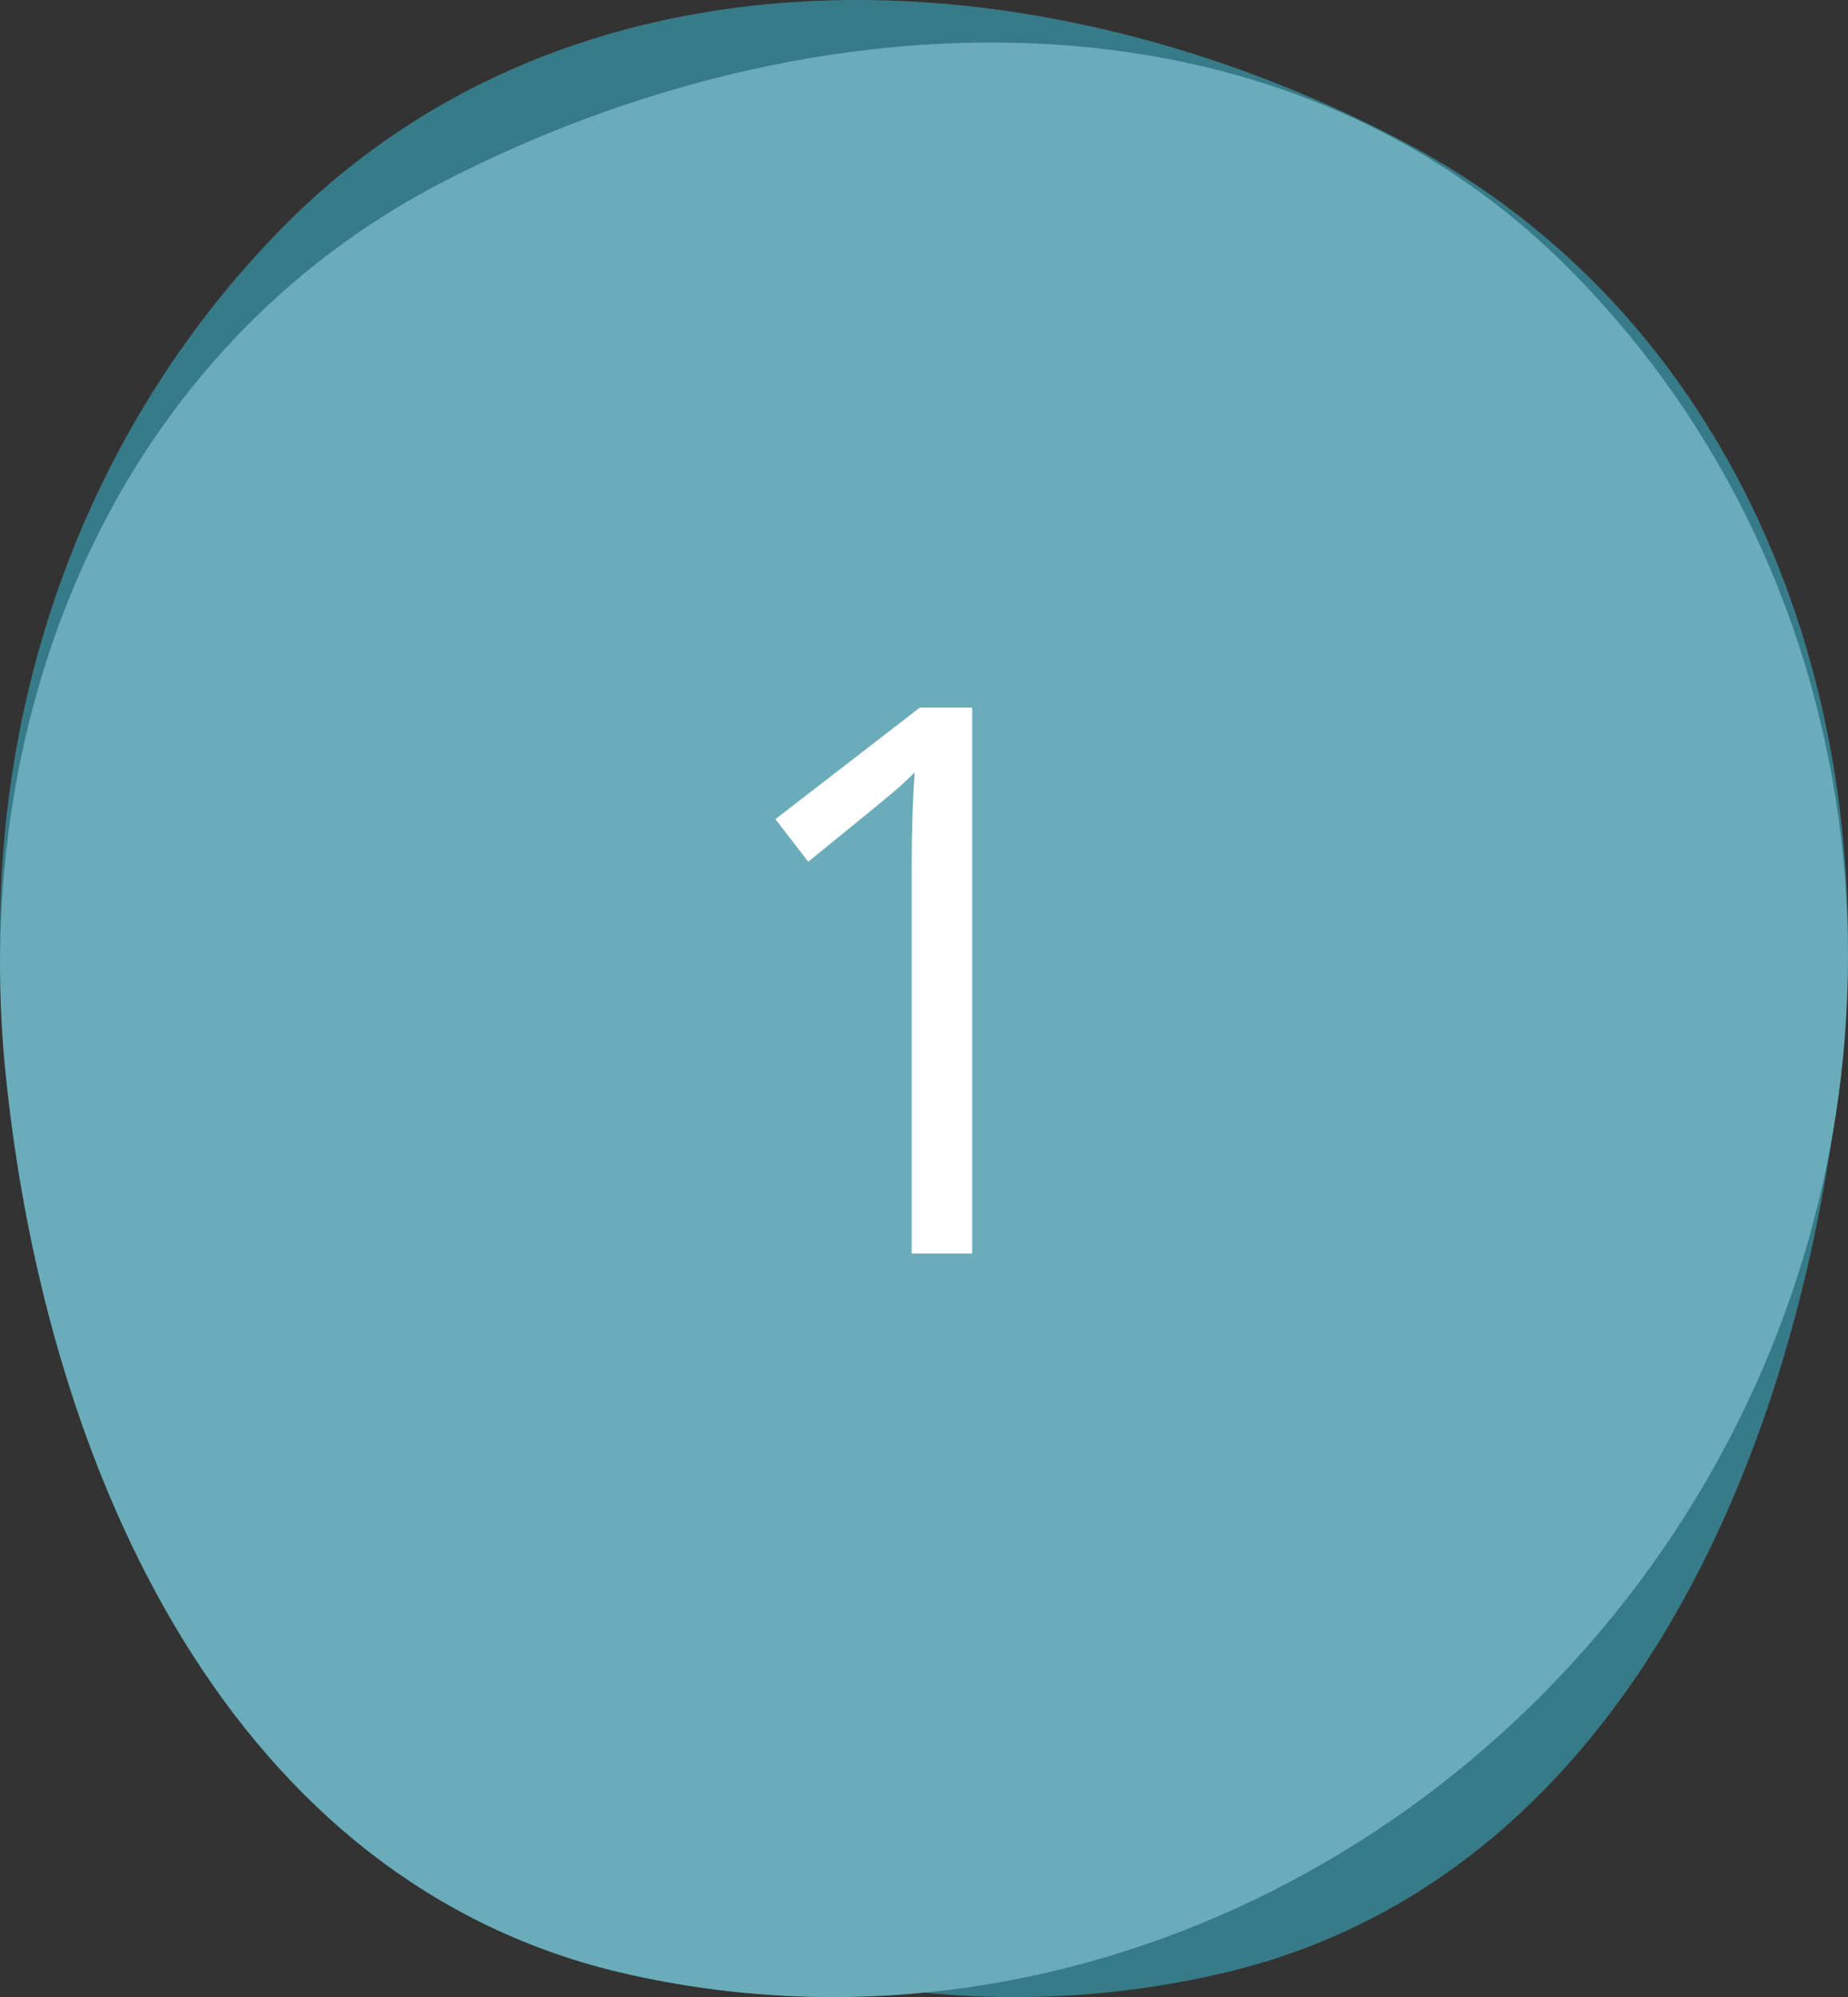 <svg width="87" height="94" viewBox="0 0 87 94" fill="none" xmlns="http://www.w3.org/2000/svg">
<rect x="0" y="0" width="87" height="94" fill="#333333" stroke="none"/>
<path d="M6.158 68.244C-3.943 49.585 -1.613 26.04 13.119 10.893C26.874 -3.249 48.672 -2.472 66.057 6.658C81.448 14.74 88.479 32.04 86.742 49.555C84.831 68.818 76.082 88.578 57.505 92.886C37.102 97.618 16.243 86.875 6.158 68.244Z" fill="#387B88"/>
<path d="M80.842 68.792C90.943 50.53 88.613 27.486 73.881 12.662C60.126 -1.18 38.328 -0.419 20.943 8.516C5.551 16.427 -1.479 33.358 0.259 50.501C2.169 69.354 10.918 88.693 29.495 92.91C49.898 97.541 70.757 87.026 80.842 68.792Z" fill="#6AACB9"/>
<path d="M45.768 59H42.92V40.684C42.92 39.16 42.967 37.719 43.06 36.359C42.815 36.605 42.539 36.863 42.234 37.133C41.93 37.402 40.535 38.545 38.051 40.56L36.504 38.557L43.307 33.301H45.768V59Z" fill="white"/>
</svg>
